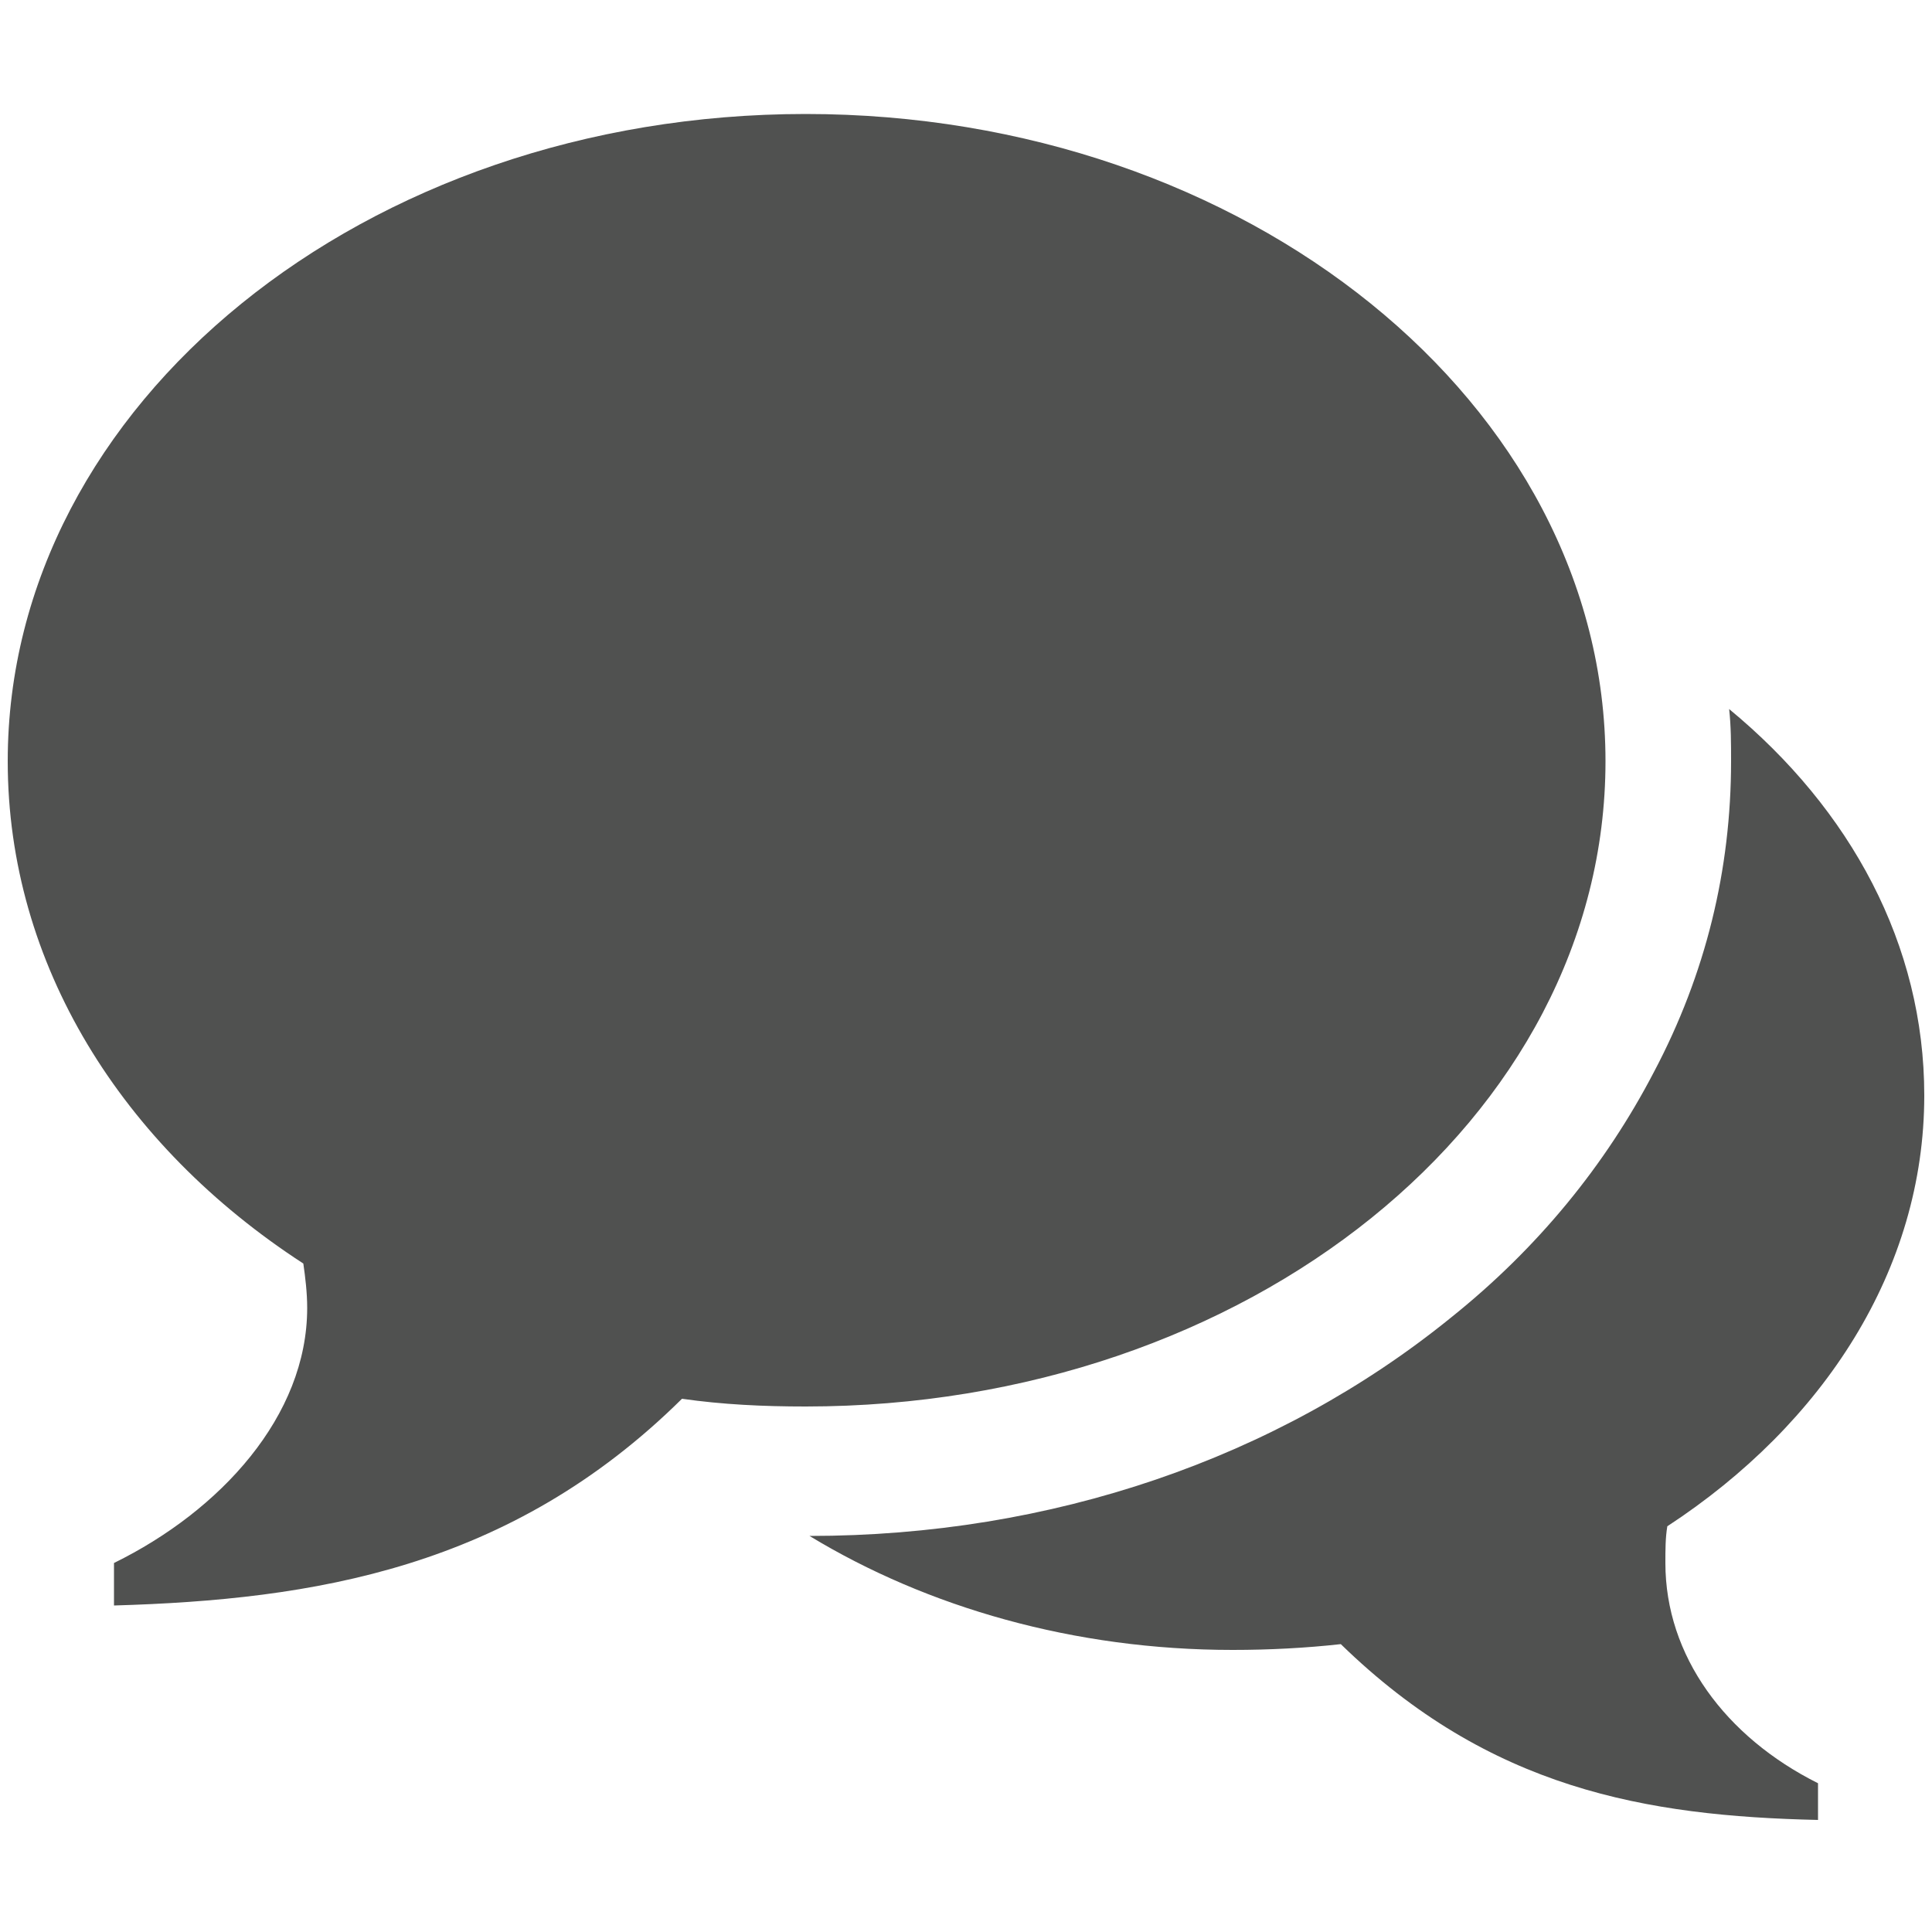 <?xml version="1.0" encoding="utf-8"?>
<!-- Generator: Adobe Illustrator 18.1.1, SVG Export Plug-In . SVG Version: 6.00 Build 0)  -->
<!DOCTYPE svg PUBLIC "-//W3C//DTD SVG 1.1//EN" "http://www.w3.org/Graphics/SVG/1.1/DTD/svg11.dtd">
<svg version="1.1" id="Layer_1" xmlns="http://www.w3.org/2000/svg" xmlns:xlink="http://www.w3.org/1999/xlink" x="0px" y="0px"
	 viewBox="0 0 100 100" enable-background="new 0 0 100 100" xml:space="preserve">
<g>
	<path fill="#505150" d="M41.7,5.9L41.7,5.9c22.8,0,41.4,15,41.4,33.5S64.6,72.8,41.7,72.8c-2.2,0-4.3-0.1-6.4-0.4
		c-8.9,8.8-19.1,10.4-29.4,10.7v-2.2c5.5-2.7,10-7.6,10-13.2c0-0.8-0.1-1.6-0.2-2.3c-9.4-6.1-15.3-15.5-15.3-26
		C0.4,20.9,18.9,5.9,41.7,5.9z M86.2,80.9c0,4.8,3.1,9,7.9,11.4v1.9c-8.9-0.2-17-1.6-24.7-9.1c-1.8,0.2-3.7,0.3-5.6,0.3
		c-8.2,0-15.8-2.2-21.9-5.9c12.5,0,24.2-4,33.2-11.3c4.5-3.6,8-7.9,10.5-12.7c2.7-5.1,4-10.5,4-16.1c0-0.9,0-1.8-0.1-2.7
		c6.3,5.2,10.1,12.2,10.1,20c0,9-5.2,17-13.3,22.3C86.2,79.6,86.2,80.2,86.2,80.9z"/>
</g>
</svg>
